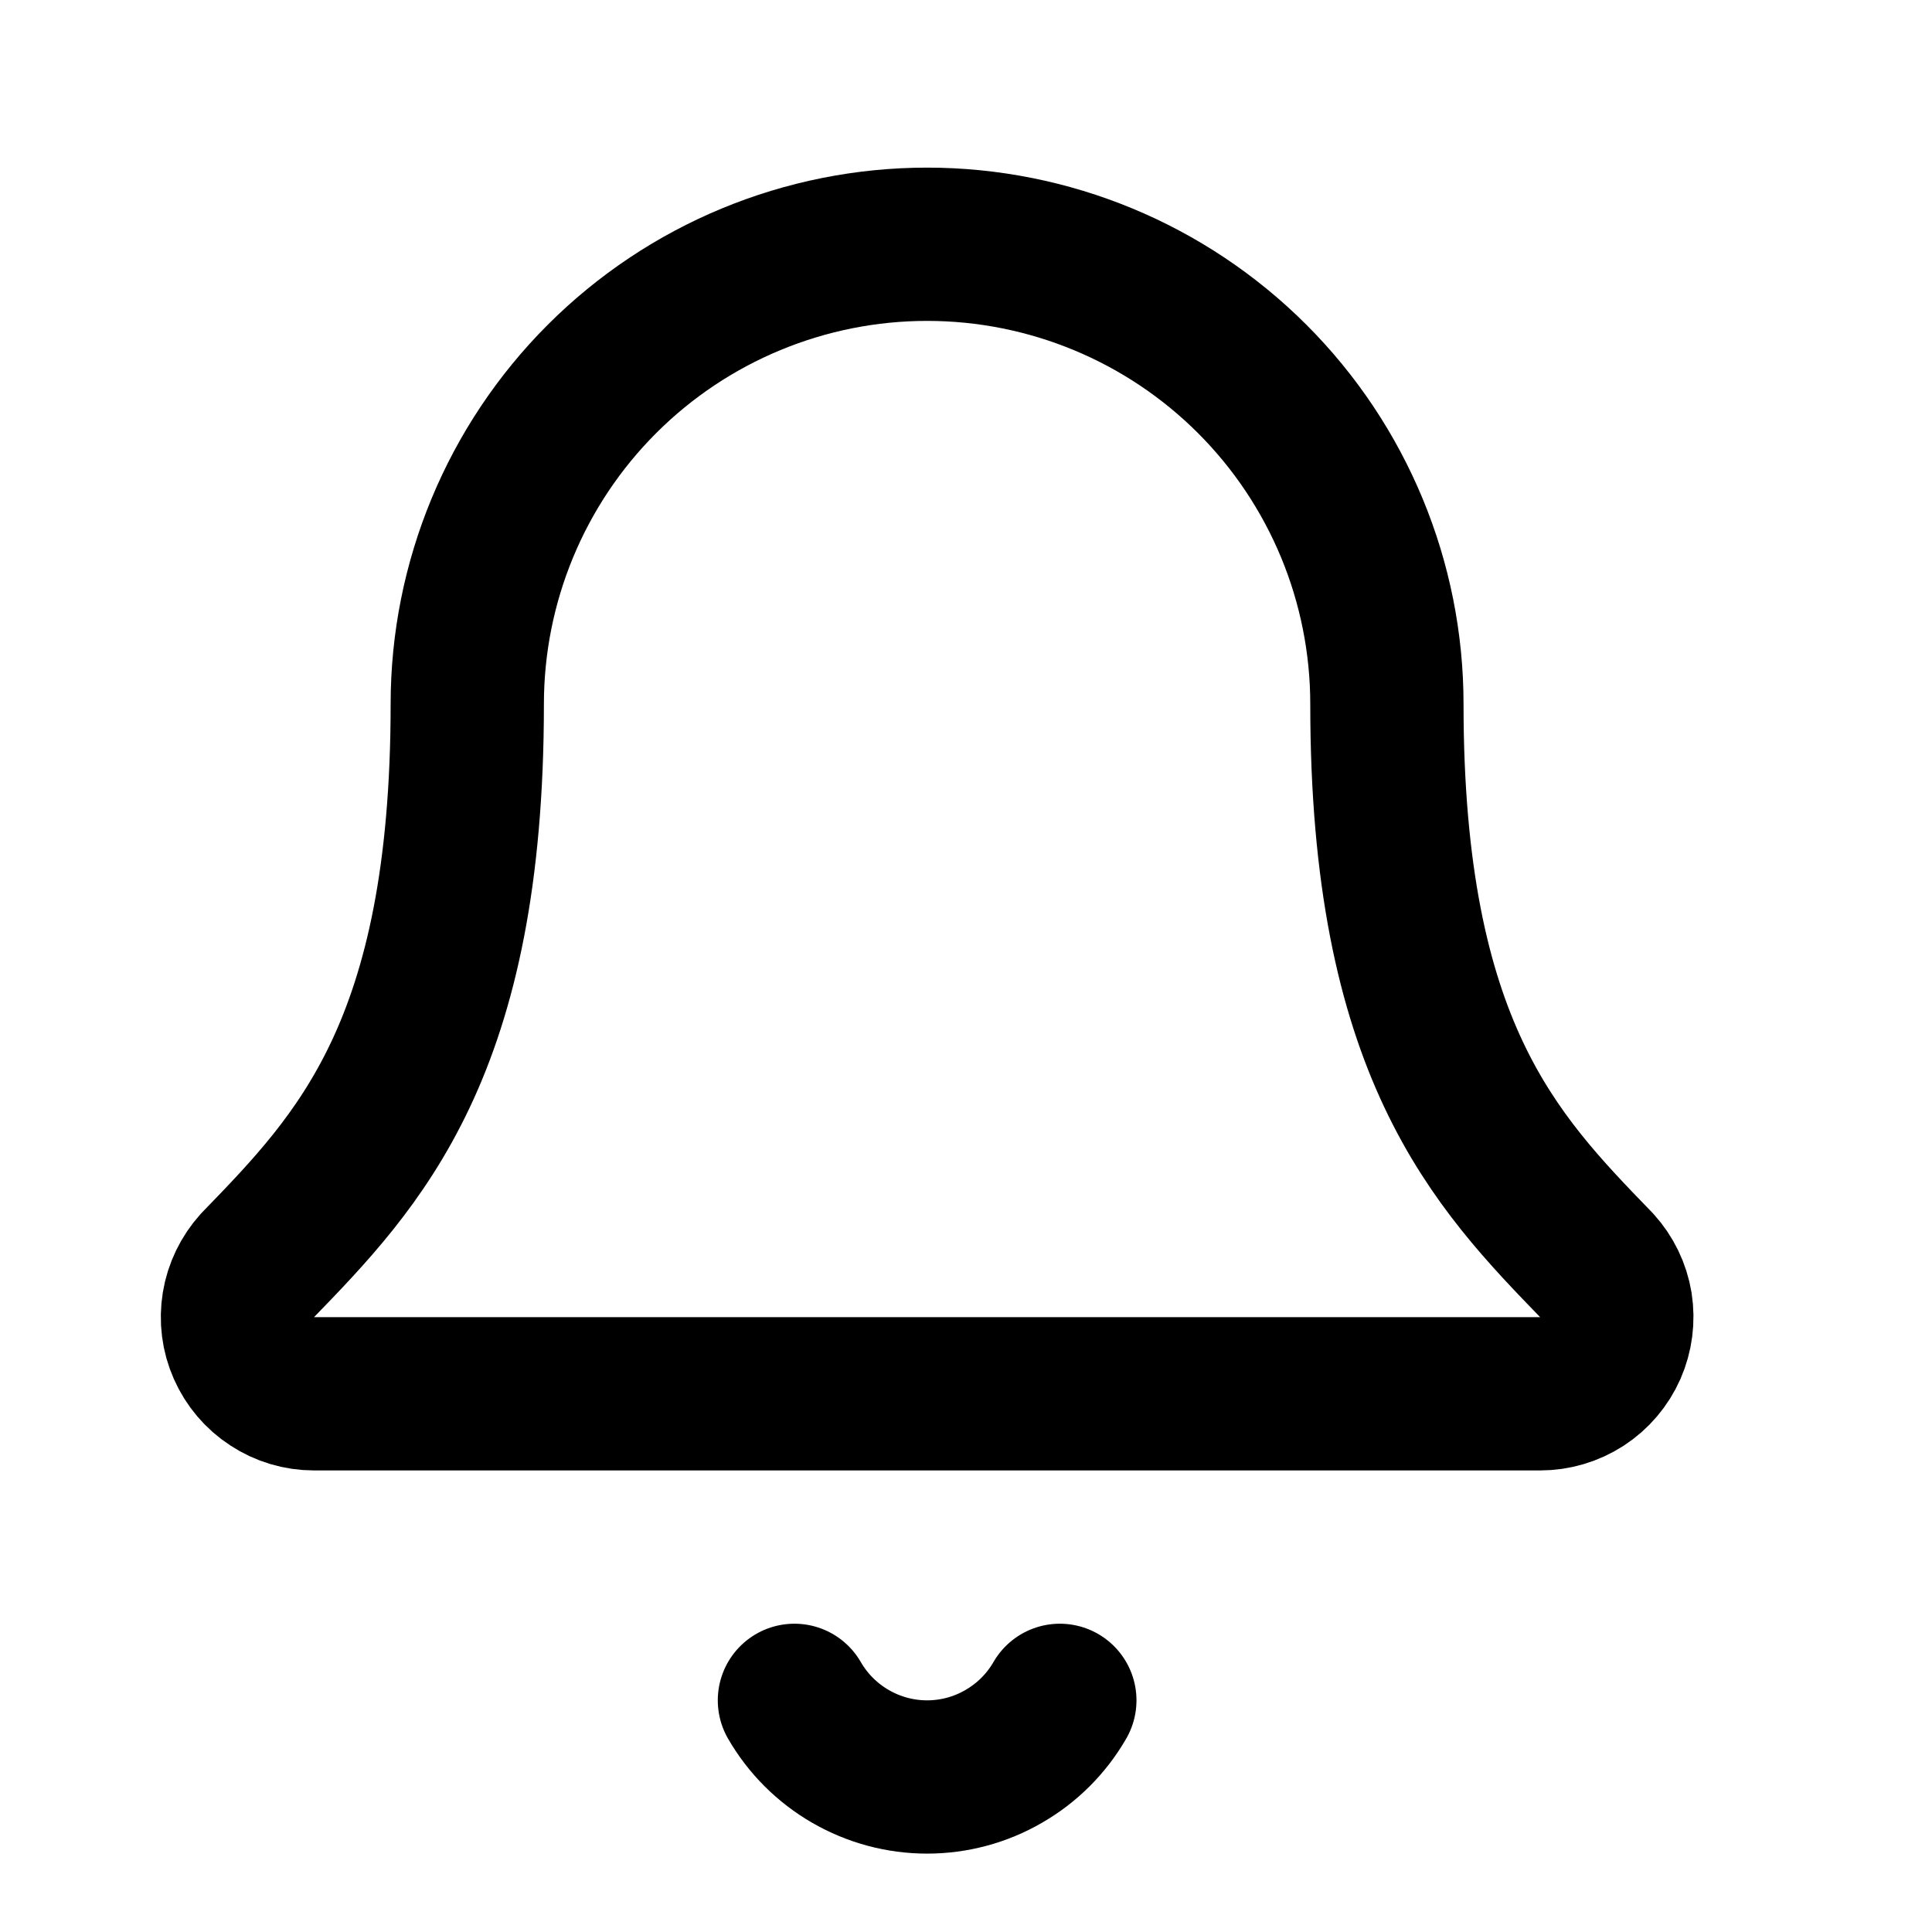 <svg width="21" height="21" viewBox="0 0 21 21" fill="none" xmlns="http://www.w3.org/2000/svg">
    <g clip-path="url(#clip0_1_316)">
        <path d="M8.635 18.482C8.781 18.735 8.991 18.945 9.244 19.091C9.498 19.238 9.785 19.315 10.077 19.315C10.37 19.315 10.657 19.238 10.91 19.091C11.164 18.945 11.374 18.735 11.52 18.482" stroke="#000" stroke-width="1.666" stroke-linecap="round" stroke-linejoin="round"/>
        <path d="M2.798 13.755C2.69 13.875 2.618 14.023 2.592 14.182C2.566 14.342 2.586 14.505 2.652 14.653C2.717 14.8 2.823 14.926 2.959 15.014C3.094 15.103 3.252 15.15 3.413 15.15H16.741C16.902 15.15 17.06 15.103 17.196 15.015C17.331 14.927 17.438 14.801 17.503 14.654C17.568 14.506 17.589 14.343 17.564 14.183C17.538 14.024 17.466 13.876 17.357 13.756C16.25 12.614 15.075 11.4 15.075 7.653C15.075 6.327 14.548 5.056 13.611 4.119C12.674 3.182 11.403 2.655 10.077 2.655C8.752 2.655 7.48 3.182 6.543 4.119C5.606 5.056 5.079 6.327 5.079 7.653C5.079 11.4 3.904 12.614 2.798 13.755Z" stroke="#000" stroke-width="1.666" stroke-linecap="round" stroke-linejoin="round"/>
    </g>
</svg>

